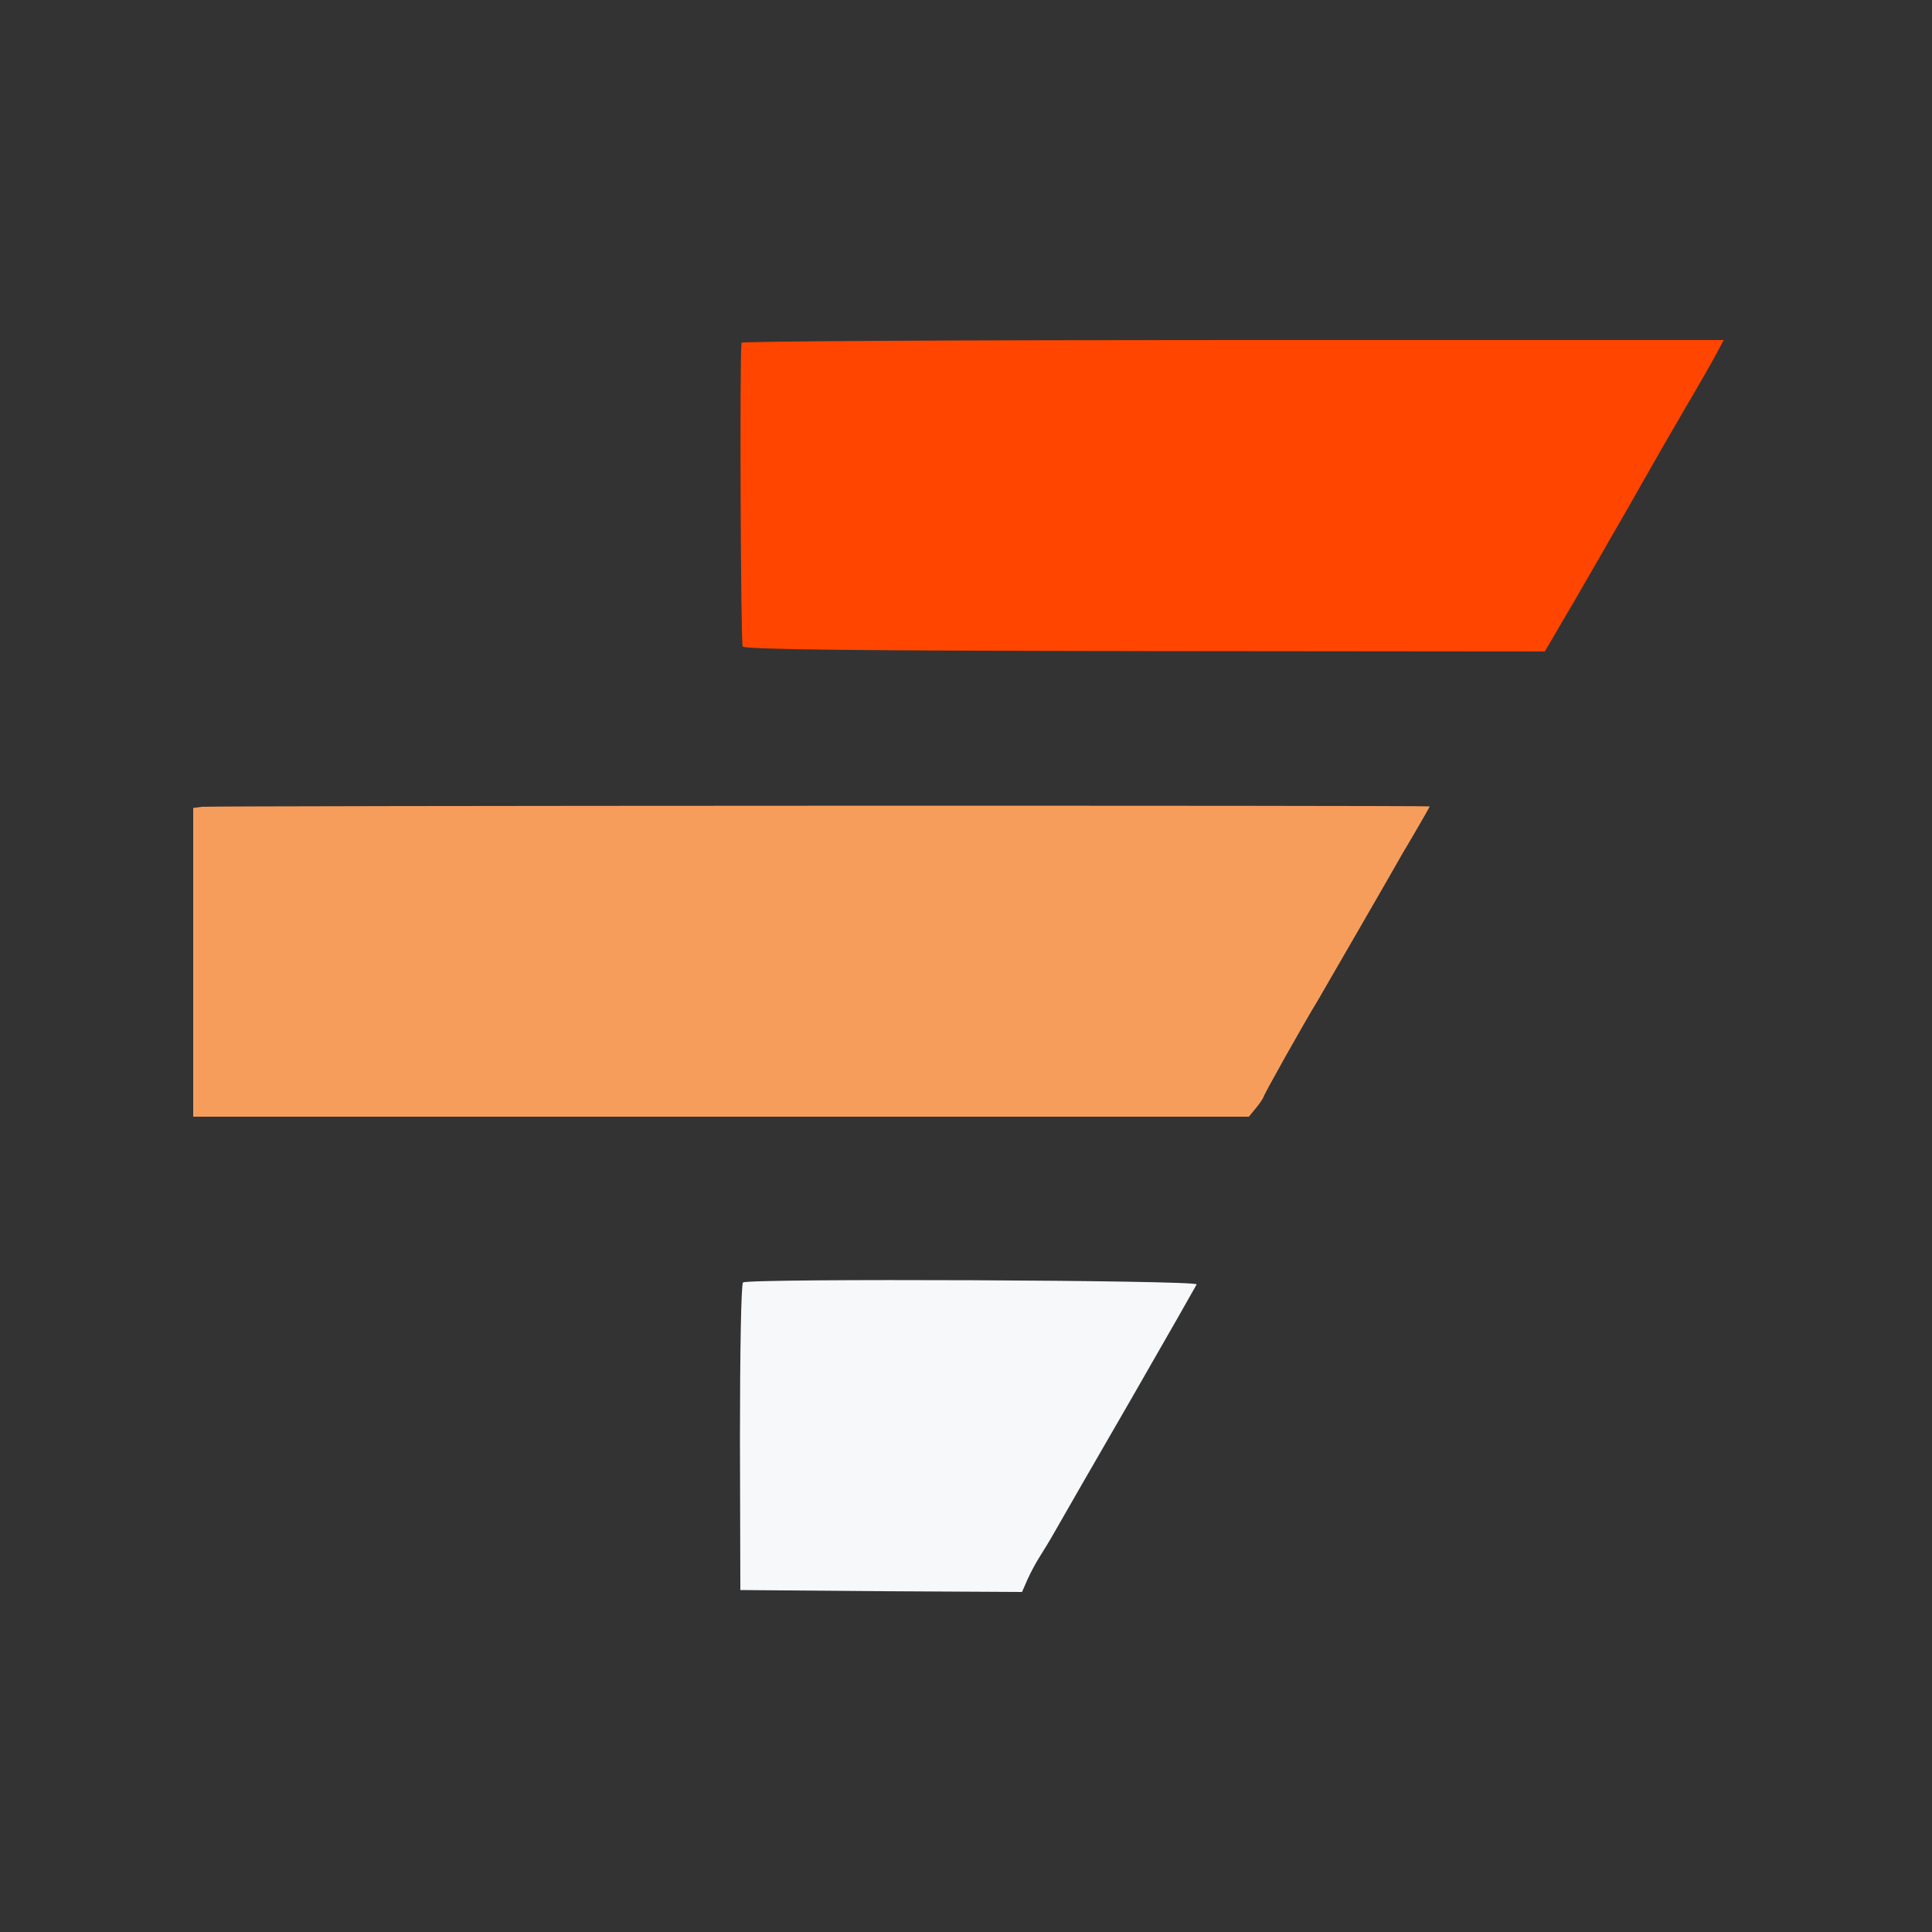 <svg width="250" height="250" viewBox="0 0 250 250" fill="none" xmlns="http://www.w3.org/2000/svg">
<rect x="0" y="0" width="250" height="250" fill="#333333" stroke="none"/>
<path d="M95.95 44.35C95.7 46.2 95.85 83.25 96.1 83.65C96.35 84.05 111.05 84.2 148.2 84.25L199.9 84.3L203.85 77.55C206 73.8 208 70.4 208.25 69.9C208.8 69 211.8 63.75 213.35 61C213.9 60 215.95 56.45 217.9 53.1C219.9 49.7 221.85 46.3 222.25 45.5L223.05 44H159.5C124.6 44 96 44.15 95.95 44.35Z" fill="#FF4500"/>
<path d="M26.15 104.4L25 104.55V124.55V144.5H93.3H161.6L162.55 143.35C163.05 142.75 163.45 142.1 163.5 141.95C163.5 141.7 168.95 132 170.5 129.5C170.9 128.8 180.6 112.05 181.45 110.5C181.7 110.1 182.6 108.55 183.45 107.1C184.3 105.65 185 104.4 185 104.35C185 104.2 27.3 104.25 26.15 104.4Z" fill="#F79D5C"/>
<path d="M96.15 165.95C95.9 166.1 95.75 175.15 95.75 186L95.8 205.75L114 205.9L132.25 206L132.95 204.4C133.35 203.5 134.05 202.2 134.5 201.5C134.95 200.8 135.9 199.25 136.6 198C137.3 196.75 141.65 189.2 146.25 181.25C150.85 173.25 154.7 166.5 154.85 166.2C155.05 165.65 96.9 165.4 96.15 165.95Z" fill="#F6F8FA"/>
</svg>
